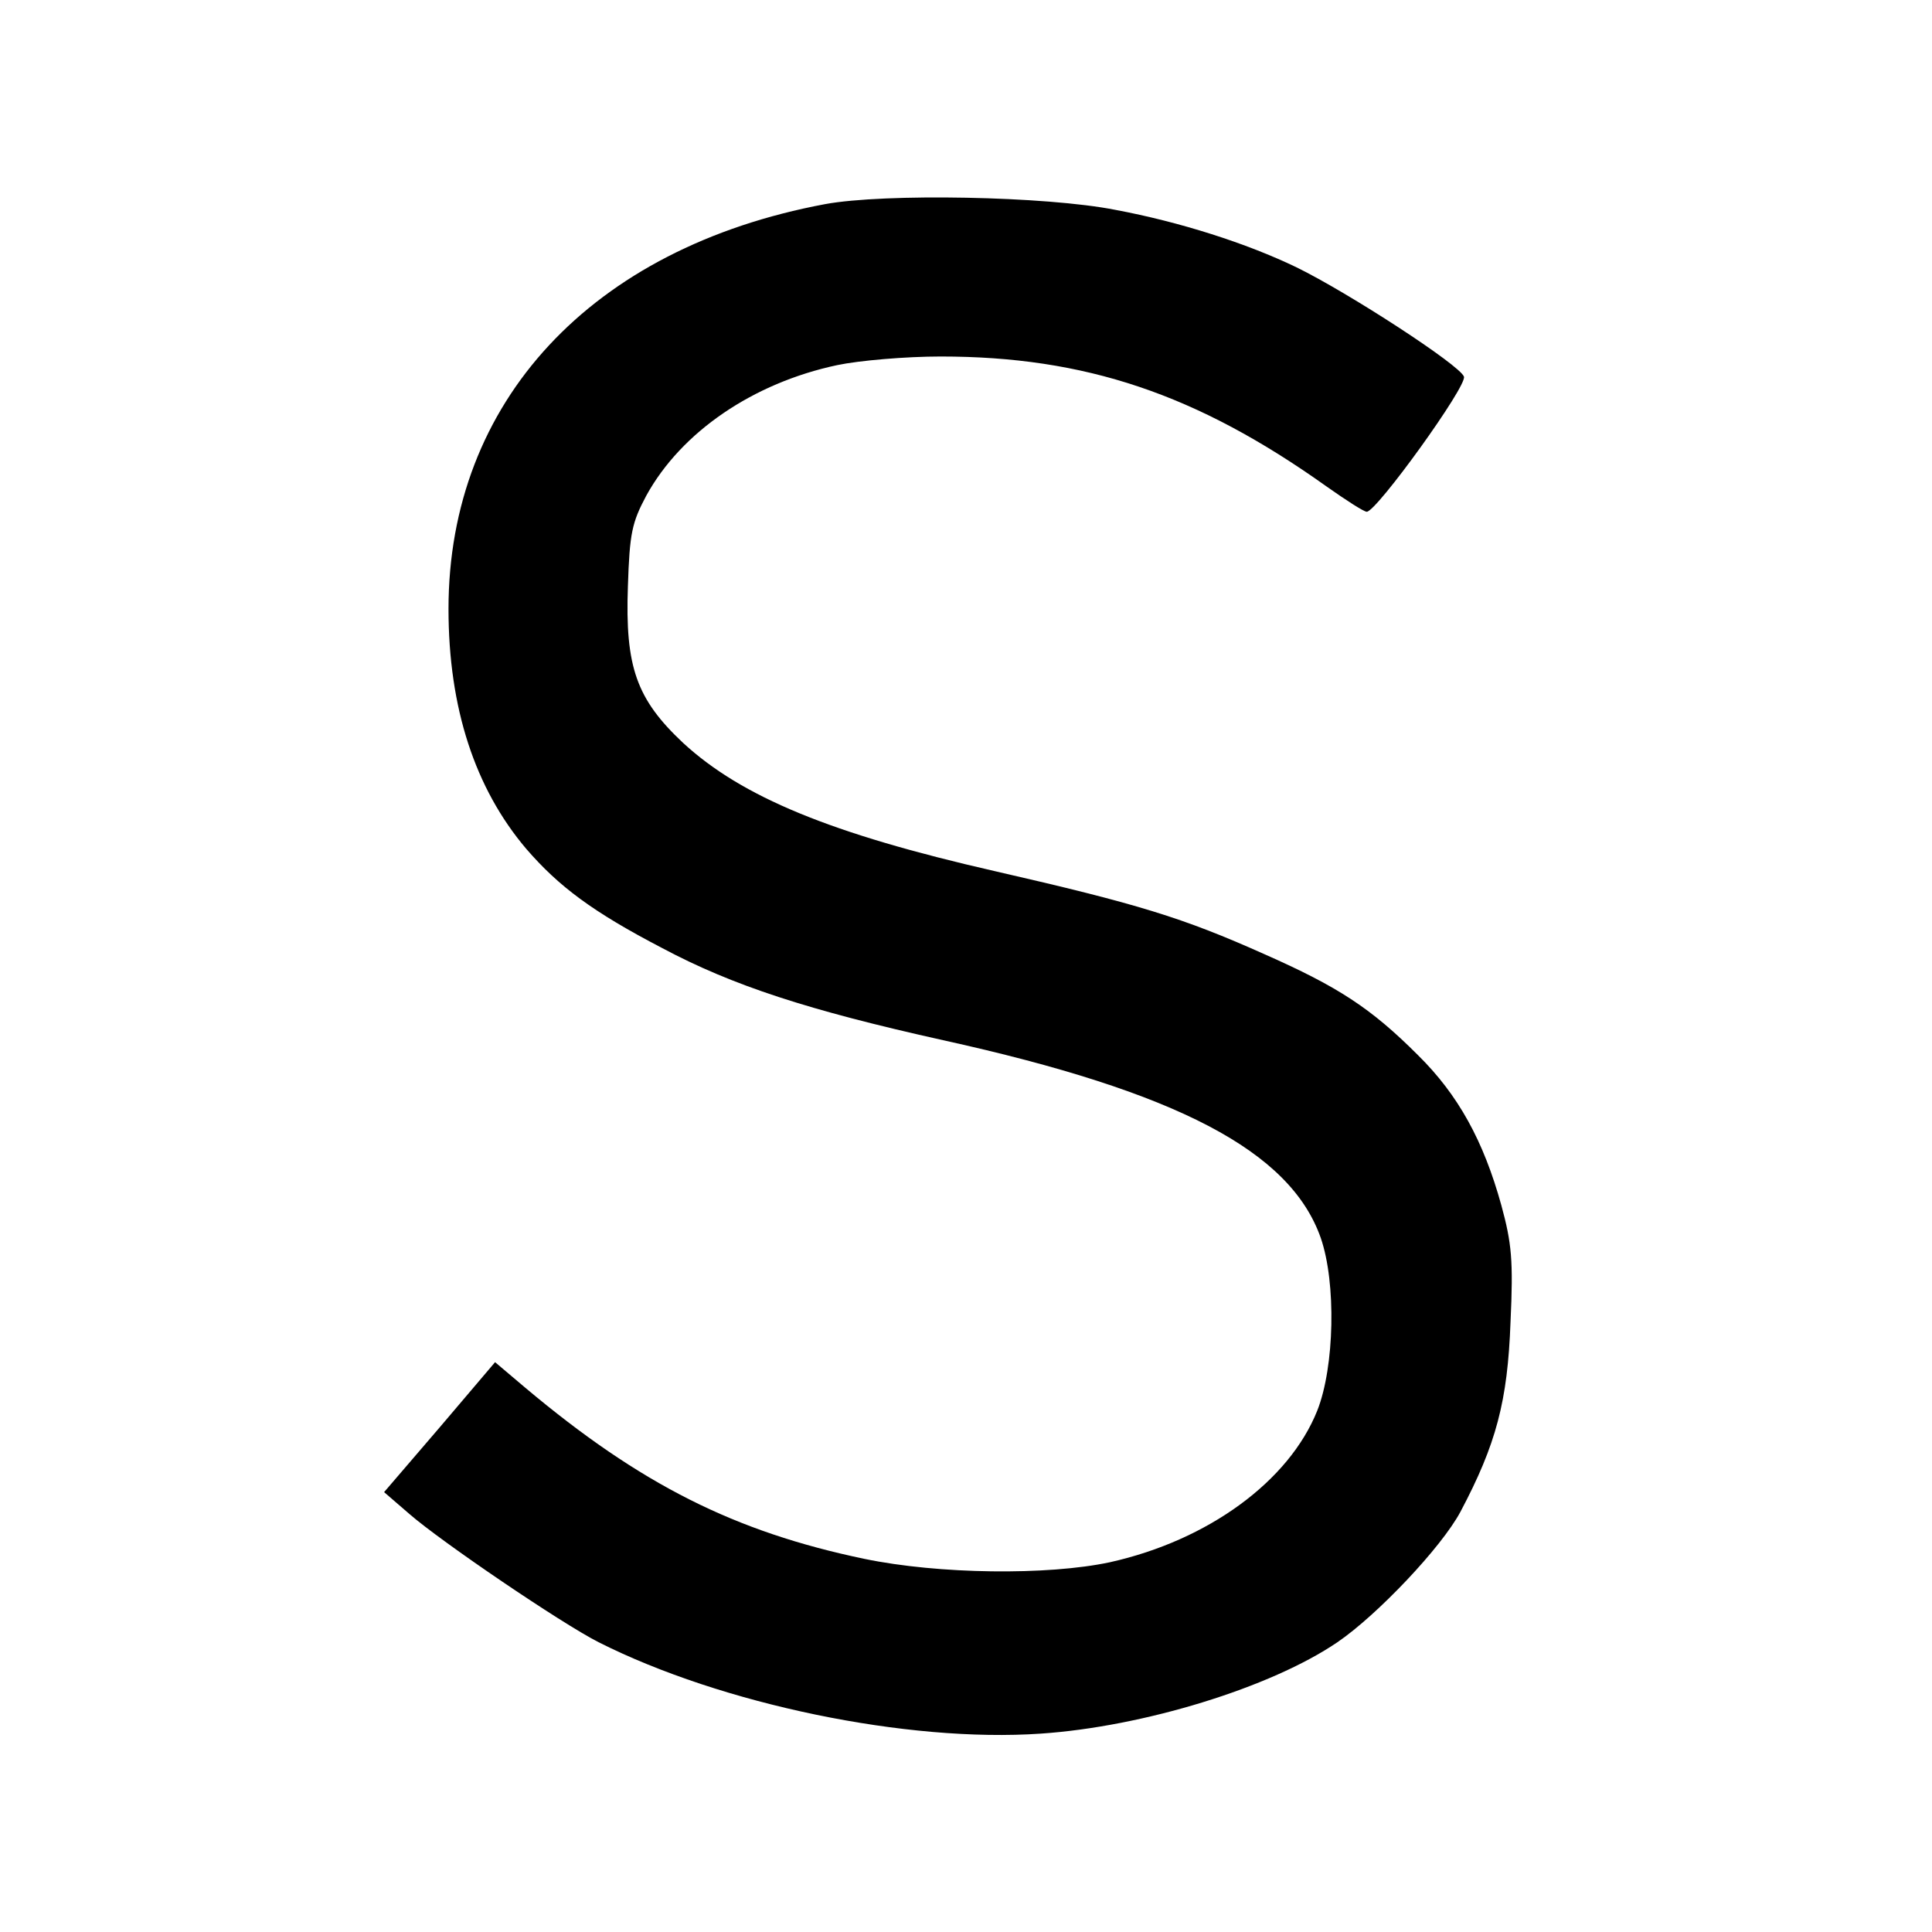 <?xml version="1.0" standalone="no"?>
<!DOCTYPE svg PUBLIC "-//W3C//DTD SVG 20010904//EN"
 "http://www.w3.org/TR/2001/REC-SVG-20010904/DTD/svg10.dtd">
<svg version="1.0" xmlns="http://www.w3.org/2000/svg"
 width="336pt" height="336pt" viewBox="0 0 336 336"
 preserveAspectRatio="xMidYMid meet">
<g transform="translate(0,336) scale(0.1,-0.1)"
fill="#000000" stroke="none">
<path d="M1435 3005 c-407 -76 -655 -344 -655 -704 0 -172 46 -312 135 -417
57 -66 116 -110 237 -173 122 -65 254 -108 488 -160 408 -90 604 -193 657
-344 27 -78 24 -224 -6 -300 -49 -123 -190 -226 -361 -264 -108 -23 -297 -21
-427 6 -225 47 -389 129 -590 298 l-52 44 -96 -113 -97 -113 44 -38 c55 -48
264 -190 329 -223 214 -108 537 -175 769 -159 178 12 400 80 516 159 69 47
181 165 214 227 62 117 82 192 87 330 5 107 2 137 -16 203 -31 112 -75 192
-145 261 -82 82 -139 119 -268 176 -141 63 -219 87 -468 144 -285 65 -440 129
-542 223 -81 76 -101 132 -96 272 3 93 7 111 32 158 61 111 186 196 332 227
38 8 119 15 180 15 251 0 445 -65 671 -226 34 -24 65 -44 70 -44 17 0 175 219
169 235 -7 20 -201 146 -291 190 -87 42 -203 79 -315 100 -121 24 -402 29
-505 10z"/>
</g>
</svg>

